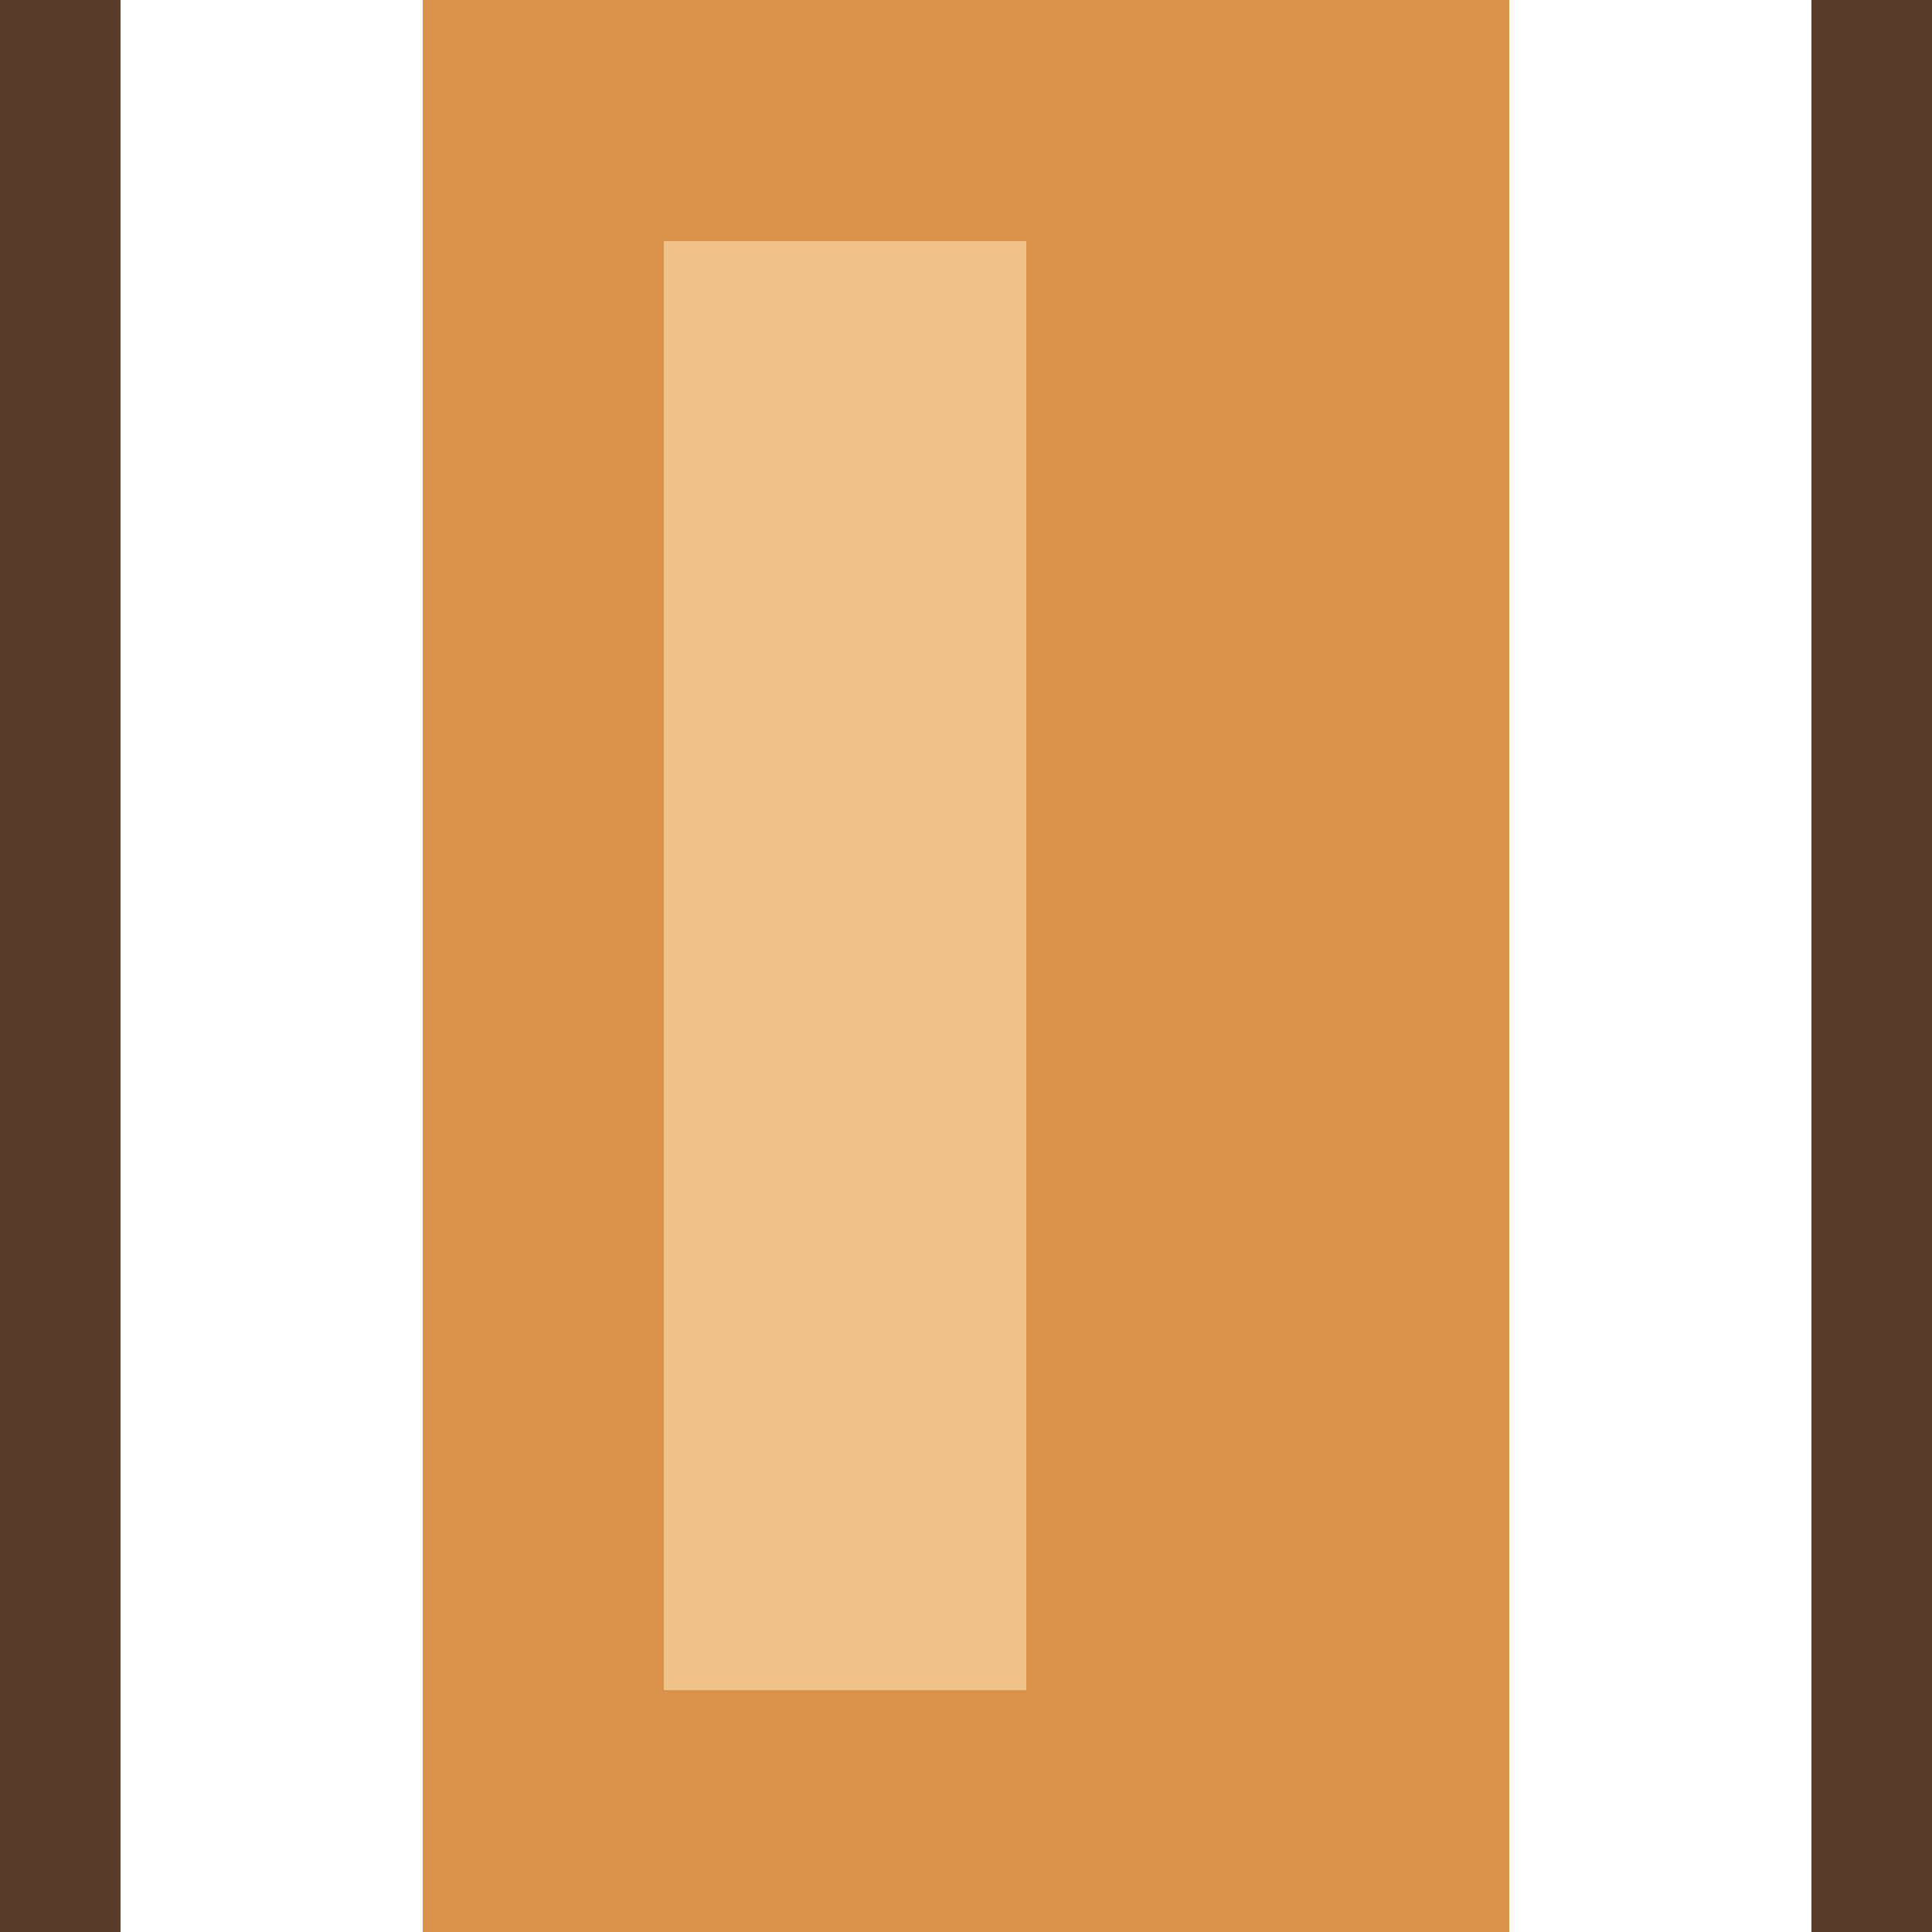 <svg xmlns="http://www.w3.org/2000/svg" width="32" height="32" viewBox="0 0 32 32" shape-rendering="crispEdges"><rect x="7" y="0" width="18" height="32" fill="#d9934a"/><rect x="11" y="4" width="6" height="24" fill="#f0c38b"/><rect x="0" y="0" width="2" height="32" fill="#5a3c2a"/><rect x="30" y="0" width="2" height="32" fill="#5a3c2a"/></svg>